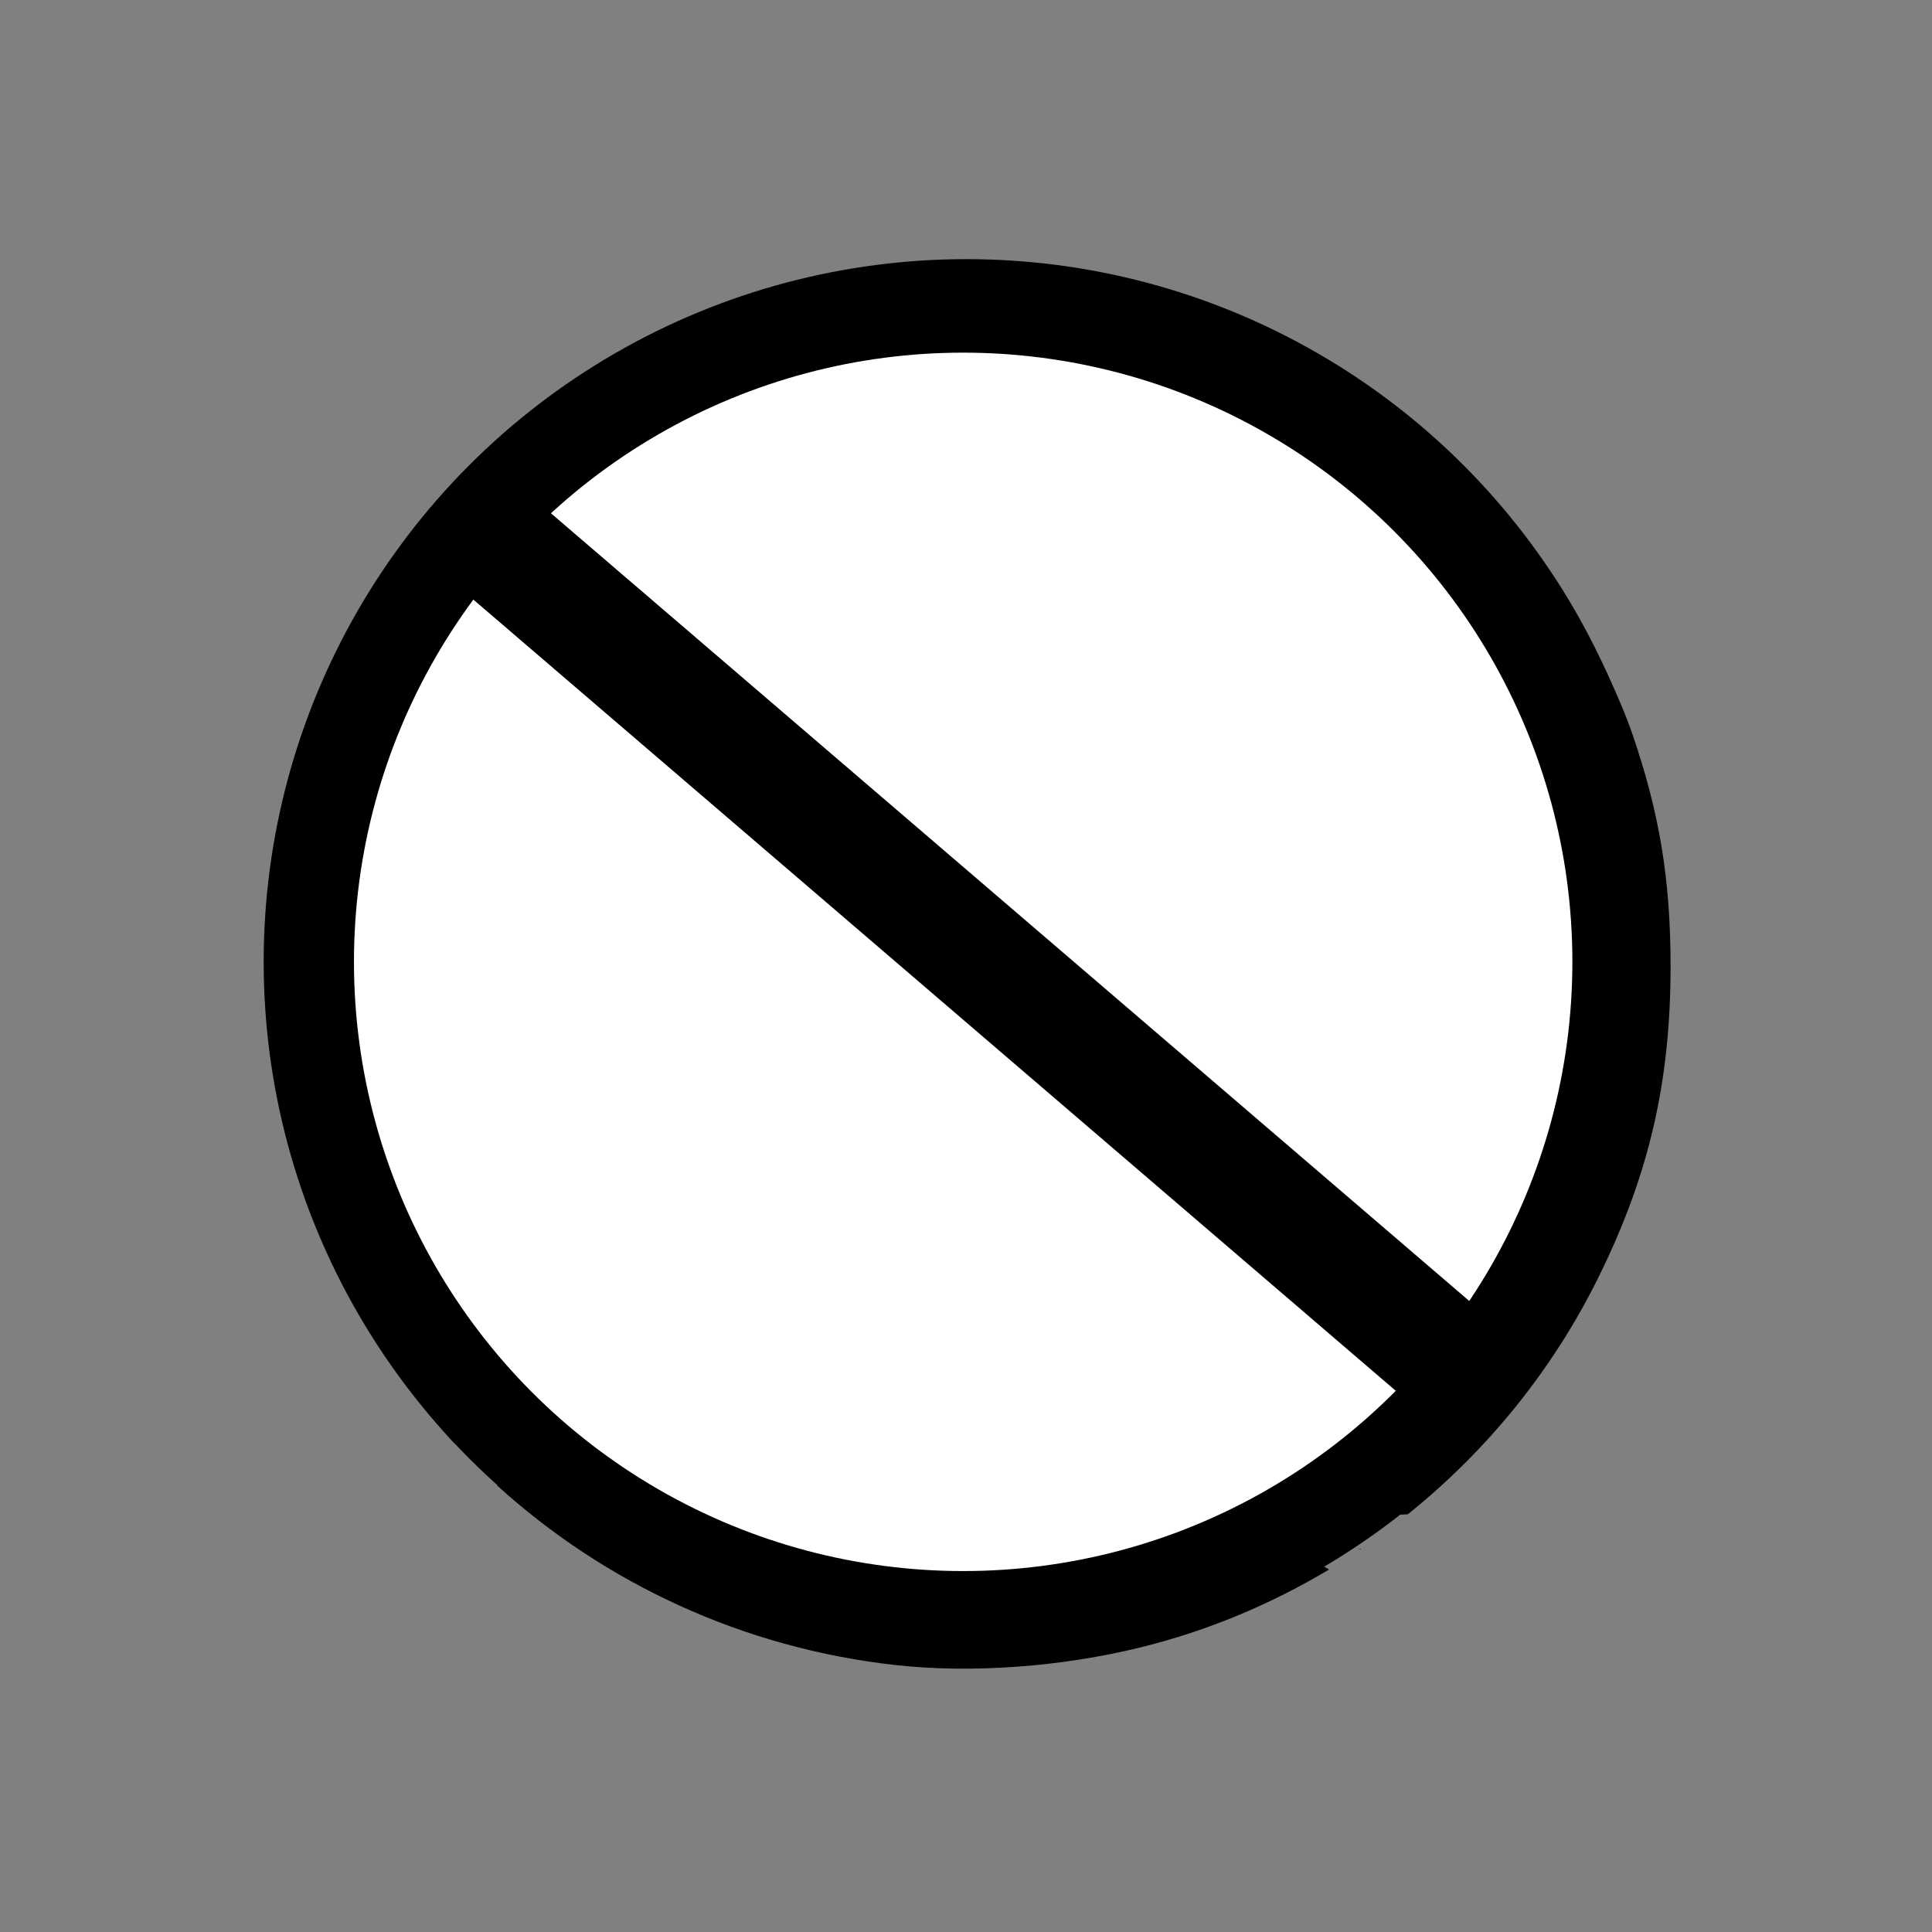 <?xml version="1.0" encoding="UTF-8" standalone="no"?>
<!-- Created with Inkscape (http://www.inkscape.org/) -->

<svg
   width="200"
   height="200"
   viewBox="0 0 52.917 52.917"
   version="1.1"
   id="svg5"
   inkscape:version="1.1.2 (b8e25be833, 2022-02-05)"
   sodipodi:docname="DoNothingIcon.svg"
   xmlns:inkscape="http://www.inkscape.org/namespaces/inkscape"
   xmlns:sodipodi="http://sodipodi.sourceforge.net/DTD/sodipodi-0.dtd"
   xmlns="http://www.w3.org/2000/svg"
   xmlns:svg="http://www.w3.org/2000/svg">
  <rect x="0" y="0" width="52.917" height="52.917" fill="#808080" stroke="none"/>
  <sodipodi:namedview
     id="namedview7"
     pagecolor="#ffffff"
     bordercolor="#666666"
     borderopacity="1.0"
     inkscape:pageshadow="2"
     inkscape:pageopacity="0.0"
     inkscape:pagecheckerboard="0"
     inkscape:document-units="mm"
     showgrid="false"
     units="px"
     inkscape:zoom="2.1190784"
     inkscape:cx="90.369474"
     inkscape:cy="165.16614"
     inkscape:window-width="1920"
     inkscape:window-height="1027"
     inkscape:window-x="-8"
     inkscape:window-y="-8"
     inkscape:window-maximized="1"
     inkscape:current-layer="g22494" />
  <defs
     id="defs2" />
  <g
     inkscape:label="Layer 1"
     inkscape:groupmode="layer"
     id="layer1">
    <g
       id="g22494"
       transform="translate(-37.396,-45.224)">
      <g
         id="g909"
         transform="translate(10.363,-6.742)">
        <path
           style="fill:none;stroke:#000000;stroke-width:0.265px;stroke-linecap:butt;stroke-linejoin:miter;stroke-opacity:1"
           d="M 52.178,64.097 Z"
           id="path20750" />
        <circle
           style="fill:#000000;fill-opacity:1;fill-rule:nonzero;stroke-width:0.315;stroke-miterlimit:4;stroke-dasharray:none"
           id="path20774"
           cx="53.502"
           cy="78.311"
           r="19.247" />
        <path
           id="path21231"
           style="fill:#000000;fill-opacity:1;fill-rule:nonzero;stroke-width:0.397;stroke-miterlimit:4;stroke-dasharray:none"
           transform="scale(0.265)"
           d="m 202.213,223.408 c -20.219,0 -38.987,8.324 -52.441,22.471 12.378,-5.728 8.483,-4.136 26.275,-10.684 4.36,-1.605 8.642,-3.493 13.148,-4.623 6.978,-1.749 14.103,-2.872 21.209,-3.99 2.887,-0.454 5.787,-0.868 8.695,-1.18 -5.46,-1.299 -11.114,-1.994 -16.887,-1.994 z m 26.057,4.814 c -0.988,0.005 -1.977,0.001 -2.965,0.039 -4.789,0.184 -9.55,0.863 -14.285,1.602 -6.94,1.082 -13.903,2.151 -20.717,3.855 -4.48,1.121 -8.736,3.002 -13.07,4.596 -18.003,6.619 -13.276,4.69 -26.582,10.828 -3.599,1.902 -4.661,2.437 -6.453,3.35 -2.654,3.558 -5.04,7.366 -7.051,11.453 -4.551,9.249 -6.809,17.747 -7.297,27.734 0.301,0.195 0.591,0.406 0.896,0.594 1.51,0.931 3.101,1.726 4.697,2.498 2.691,1.301 5.394,2.591 8.162,3.719 3.627,1.478 15.027,5.052 17.652,5.801 2.478,0.707 5.007,1.223 7.51,1.834 3.82,0.858 7.627,1.772 11.459,2.574 5.17,1.083 14.678,2.669 19.361,3.283 2.379,0.312 4.777,0.469 7.17,0.643 11.124,0.805 8.842,0.654 18.453,0.707 3.163,0.028 6.327,0.042 9.49,0.082 4.29,0.054 4.341,0.179 9.135,0.086 1.055,-0.02 2.11,-0.107 3.164,-0.166 1.944,-0.108 3.887,-0.218 5.83,-0.334 1.78,-0.106 3.558,-0.221 5.338,-0.332 3.297,-0.206 3.506,3.124 0.209,3.33 -1.78,0.111 -3.558,0.228 -5.338,0.334 -1.949,0.116 -3.9,0.226 -5.85,0.334 -1.059,0.059 -2.117,0.145 -3.178,0.166 -5.056,0.099 -4.901,-0.024 -9.383,-0.08 -3.149,-0.04 -6.298,-0.056 -9.447,-0.084 -9.649,-0.053 -7.383,0.096 -18.627,-0.713 -2.425,-0.175 -4.853,-0.333 -7.264,-0.648 -4.824,-0.631 -14.373,-2.218 -19.68,-3.328 -3.871,-0.81 -7.716,-1.732 -11.574,-2.598 -2.523,-0.616 -5.073,-1.136 -7.57,-1.848 -2.718,-0.774 -14.237,-4.377 -17.967,-5.895 -2.861,-1.164 -5.655,-2.489 -8.438,-3.83 -1.461,-0.704 -2.908,-1.443 -4.307,-2.264 -6.8e-4,0.147 -0.01,0.286 -0.01,0.434 0,6.869 0.489,11.182 1.943,17.158 2.993,12.293 9.049,23.252 17.279,32.125 2.725,0.624 5.472,1.173 8.201,1.748 8.89,1.871 17.8,3.741 26.811,4.896 6.262,0.803 12.604,0.787 18.914,0.969 16.658,0.48 22.681,0.606 29.025,0.436 -0.62,-0.449 -1.24,-0.901 -1.863,-1.346 -2.806,-2.003 -2.822,-1.903 -5.953,-4.303 -0.774,-0.593 -1.514,-1.231 -2.271,-1.846 -1.082,-0.971 -2.201,-1.9 -3.246,-2.91 -0.656,-0.635 -1.24,-1.341 -1.852,-2.02 -3.041,-3.373 -6.117,-6.776 -8.568,-10.613 -1.167,-1.827 -0.372,-3.251 0.814,-3.229 0.622,0.012 1.352,0.42 1.963,1.377 2.365,3.707 5.345,6.988 8.281,10.244 0.601,0.667 1.174,1.361 1.82,1.984 0.966,0.933 2.006,1.785 3.01,2.678 0.717,0.581 1.418,1.182 2.15,1.742 3.072,2.349 3.017,2.201 5.768,4.164 1.113,0.794 2.219,1.597 3.324,2.4 0.67,0.487 1.319,1.002 2.002,1.471 2.558,-0.119 6.369,-0.293 10.225,-0.492 8.184,-6.572 14.991,-14.911 19.758,-24.6 5.189,-10.547 7.4,-20.118 7.4,-32.035 0,-8.924 -1.124,-15.769 -3.941,-23.998 -1.54,-4.498 -5.24,-11.955 -7.926,-15.973 -8.629,-12.907 -20.7,-22.463 -34.545,-27.785 z m -74.908,121.385 c 11.141,10.133 25.424,16.827 41.178,18.584 7.872,0.878 17.172,0.203 25.447,-1.846 6.884,-1.704 13.398,-4.442 19.391,-8.025 -0.286,-0.169 -0.571,-0.34 -0.859,-0.504 -0.71,-0.446 -1.42,-0.892 -2.129,-1.34 -8.548,0.375 -13.298,0.314 -33.543,-0.266 -6.351,-0.182 -12.733,-0.164 -19.035,-0.971 -9.153,-1.171 -18.207,-3.056 -27.238,-4.949 -1.069,-0.224 -2.139,-0.463 -3.211,-0.684 z m 89.348,6.59 c -0.059,0.003 -0.155,0.009 -0.213,0.012 0.037,0.018 0.08,0.038 0.119,0.057 0.032,-0.022 0.062,-0.047 0.094,-0.068 z" />
        <circle
           style="fill:#ffffff;fill-opacity:1;fill-rule:nonzero;stroke-width:0.587;stroke-miterlimit:4;stroke-dasharray:none"
           id="path22229"
           cx="53.414"
           cy="78.311"
           r="16.686" />
        <rect
           style="fill:#000000;fill-opacity:1;fill-rule:nonzero;stroke-width:0.323;stroke-miterlimit:4;stroke-dasharray:none"
           id="rect22385"
           width="3.178"
           height="37.787"
           x="-25.867"
           y="72.453"
           ry="1.472"
           transform="rotate(-49.378)" />
      </g>
    </g>
  </g>
</svg>
